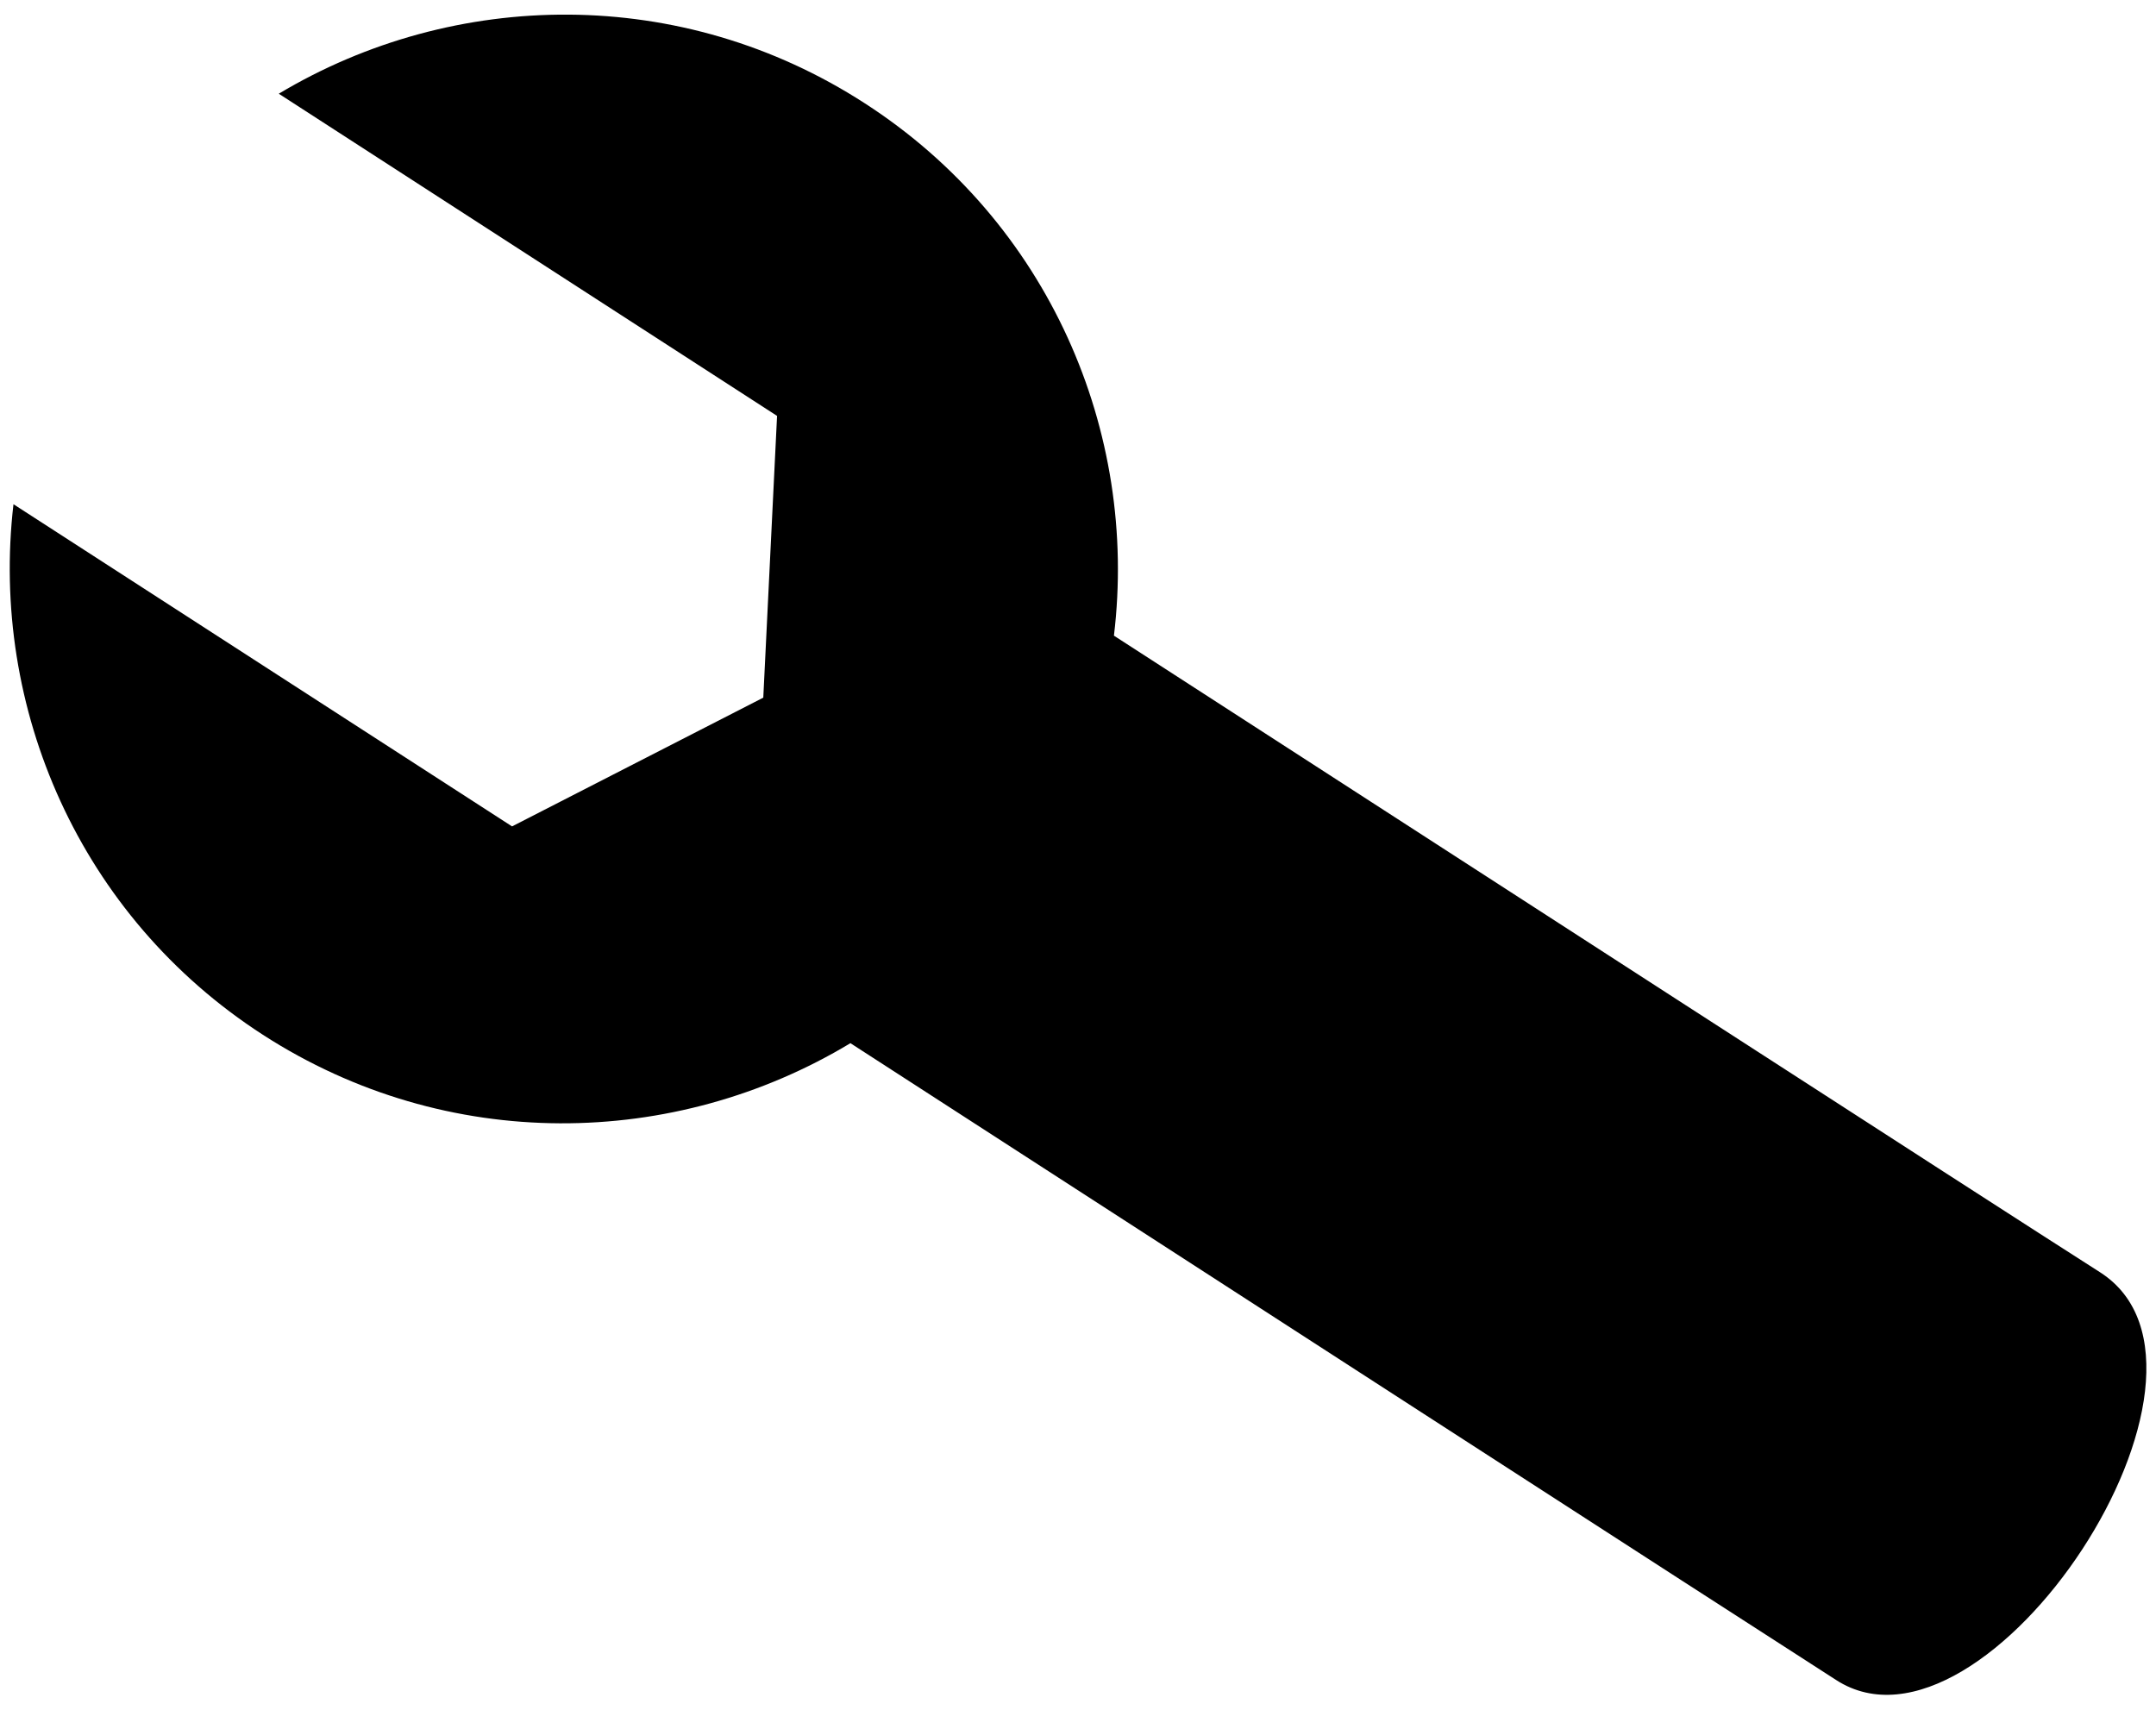 <?xml version="1.0" encoding="utf-8"?>
<!-- Generator: Adobe Illustrator 19.2.0, SVG Export Plug-In . SVG Version: 6.00 Build 0)  -->
<svg version="1.1" id="Isolation_Mode" xmlns="http://www.w3.org/2000/svg" xmlns:xlink="http://www.w3.org/1999/xlink" x="0px"
	 y="0px" viewBox="0 0 720 571" style="enable-background:new 0 0 720 571;" xml:space="preserve">
<path d="M701.3,424.9C664.4,401.4,476.8,280,372,212.3c8.2-68.1-21.7-138.1-83.2-177.8C227.6-5.1,151.7-3.8,93.1,31.3l166.4,107.6
	l-4.6,94.1L171,276L4.5,168.4c-7.9,67.9,22,137.6,83.3,177.2c61.5,39.7,137.5,38.2,196.2,2.8c105,67.9,293.5,189.8,329.2,212.7
	C663.2,593.4,752.9,457.9,701.3,424.9z"/>
</svg>
